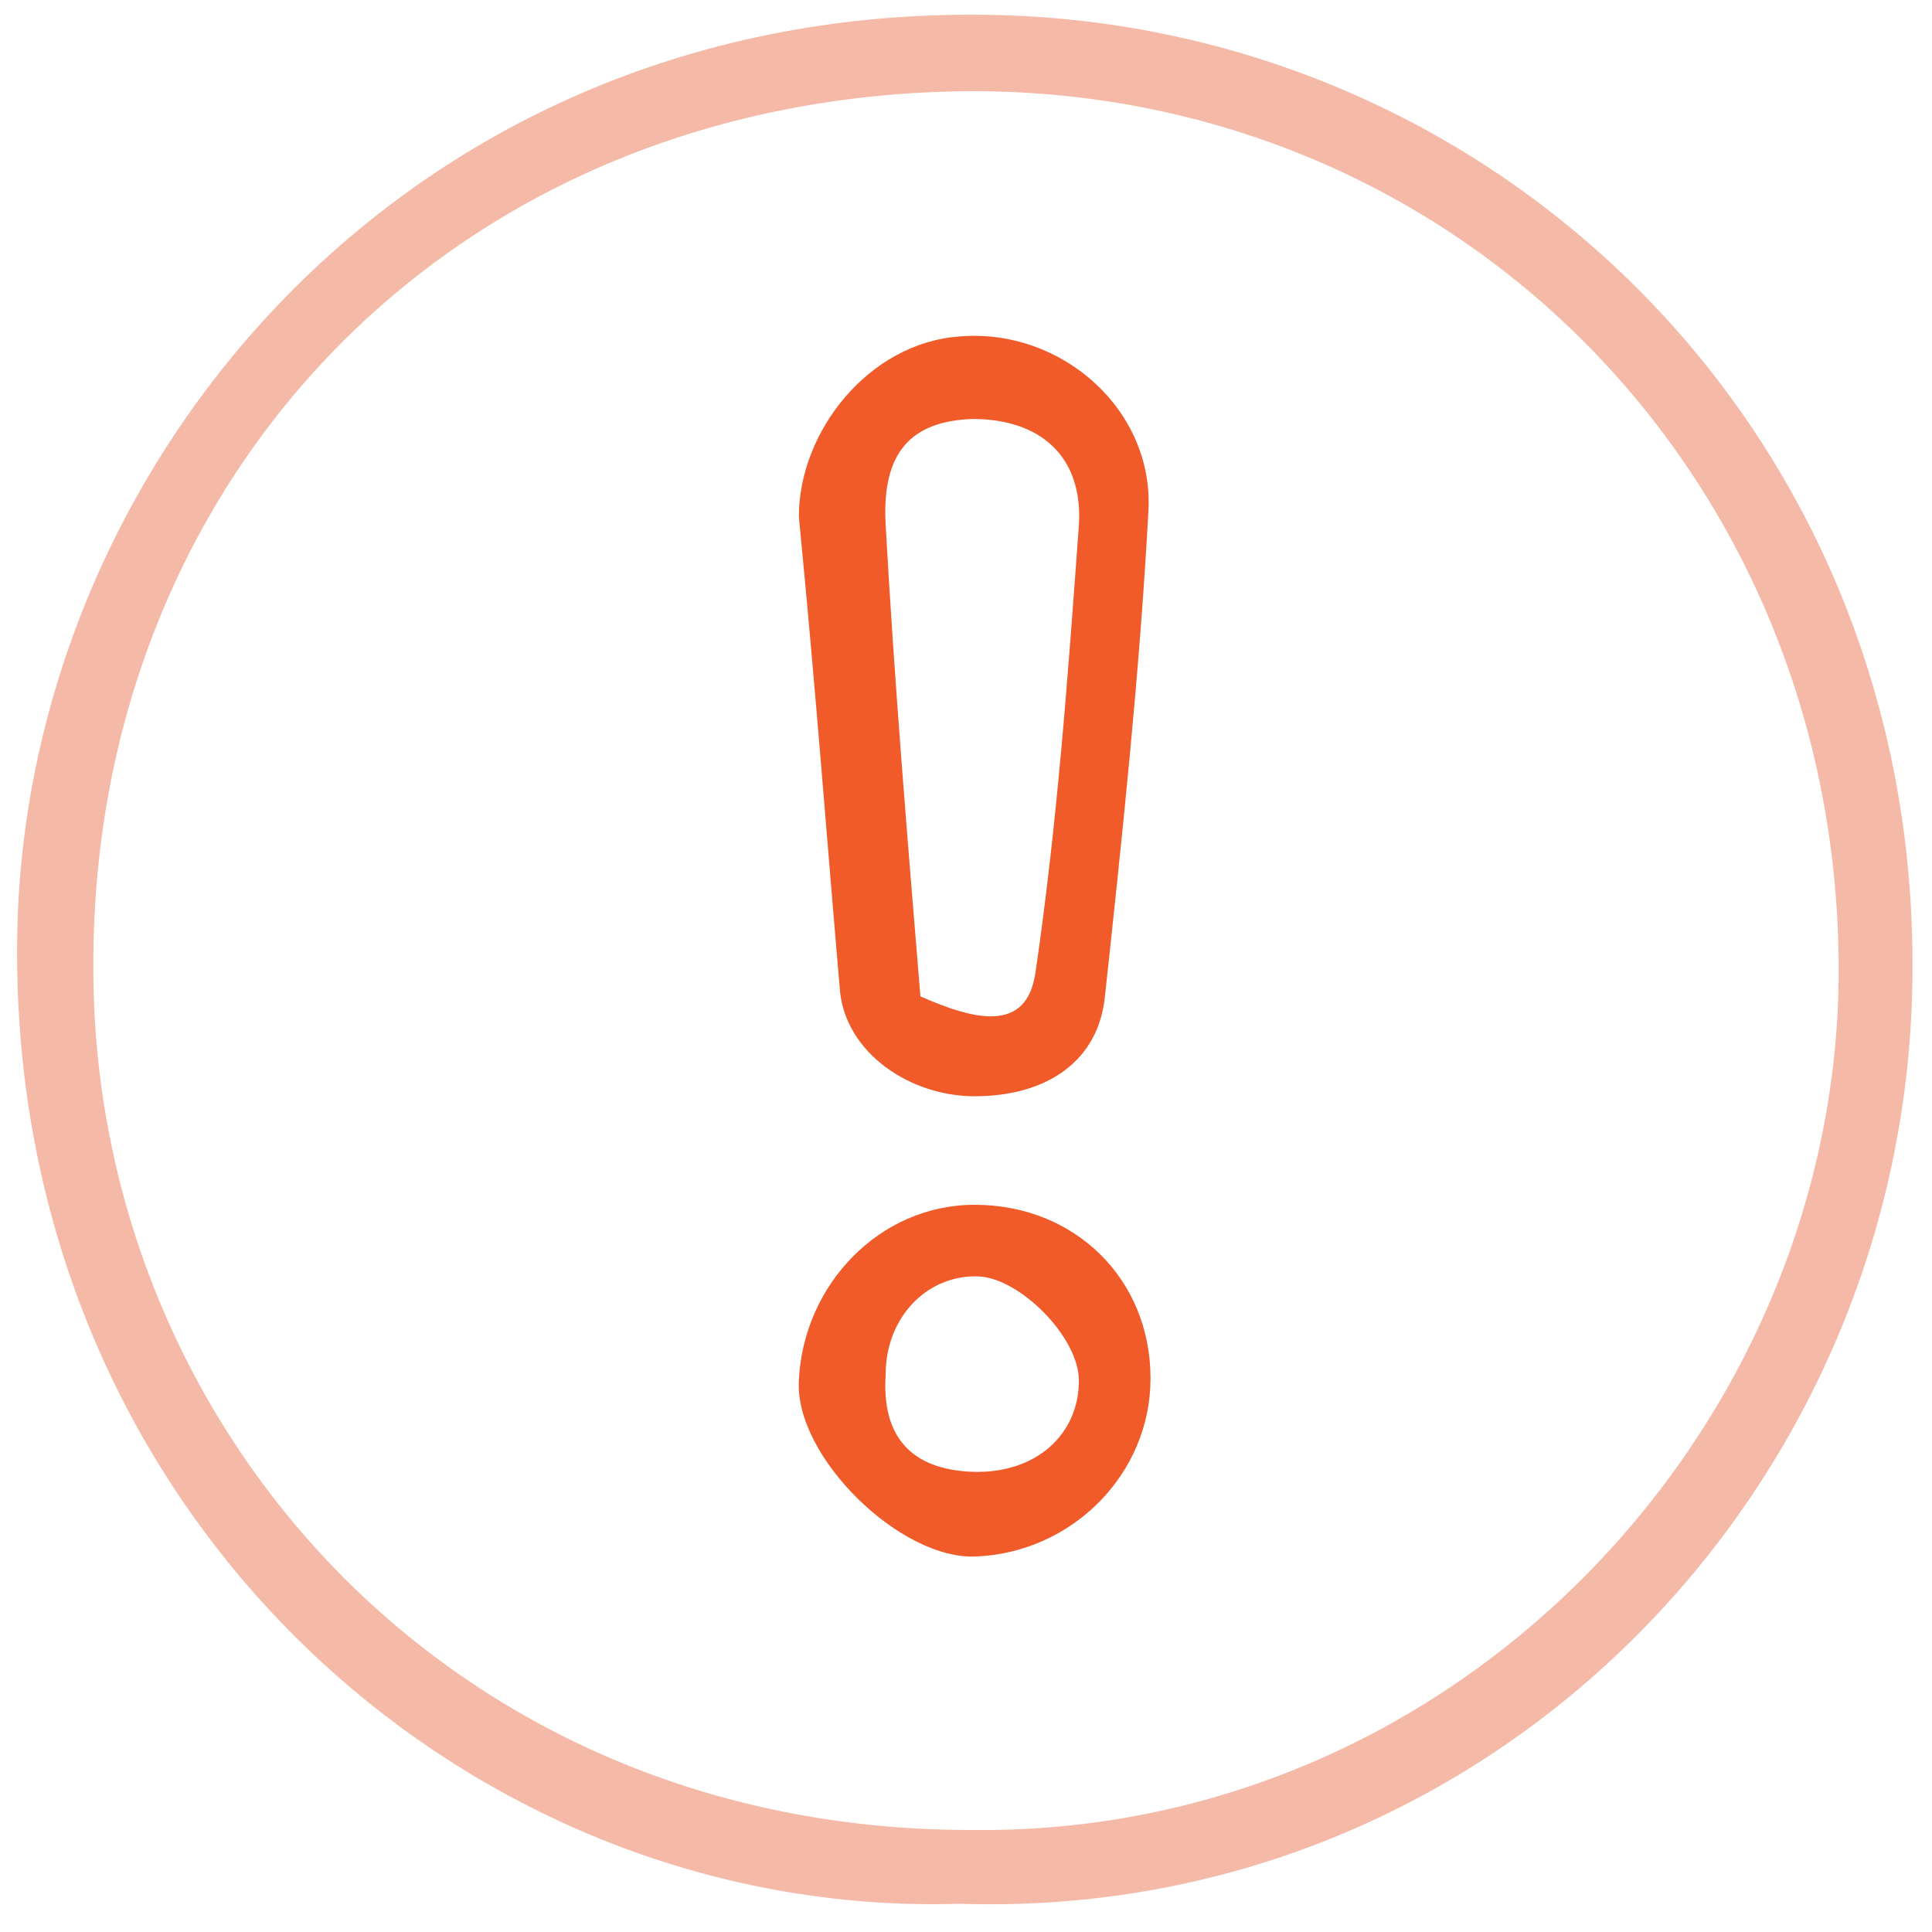 <?xml version="1.0" encoding="utf-8"?>
<!-- Generator: Adobe Illustrator 24.0.0, SVG Export Plug-In . SVG Version: 6.00 Build 0)  -->
<svg version="1.1" id="Слой_1" xmlns="http://www.w3.org/2000/svg" xmlns:xlink="http://www.w3.org/1999/xlink" x="0px" y="0px"
	 width="89px" height="89px" viewBox="0 0 89 89" style="enable-background:new 0 0 89 89;" xml:space="preserve">
<style type="text/css">
	.st0{fill:#F15A29;}
	.st1{fill:#F5BAA7;}
</style>
<g>
	<g>
		<path class="st0" d="M36.8,23.8c0-3.9,3.2-8,7.4-8.3c4.7-0.4,9,3.4,8.7,8.1c-0.4,7.4-1.2,14.9-2,22.3c-0.3,3-2.7,4.6-6,4.6
			c-3,0-5.9-2-6.2-4.8C38.1,38.8,37.6,32,36.8,23.8z M42.4,45.9c2.5,1.1,4.9,1.7,5.3-1.1c1-6.8,1.5-13.7,2-20.6
			c0.2-3.2-1.8-4.9-4.9-4.9c-2.8,0.1-4.2,1.5-4,4.9C41.2,31.4,41.8,38.6,42.4,45.9z"/>
		<path class="st0" d="M53,63.5c0,4.4-3.6,8-8,8.2c-3.5,0.2-8.4-4.6-8.2-8.1c0.2-4.4,3.7-8.1,8.1-8.1C49.5,55.5,53,58.9,53,63.5z
			 M44.8,67.8c2.9,0.1,4.9-1.7,4.9-4.2c0-2-2.7-4.7-4.6-4.8c-2.4-0.1-4.3,1.9-4.3,4.5C40.6,66.2,42,67.7,44.8,67.8z"/>
	</g>
	<path class="st1" d="M44.2,87.7C21.3,88.4,0.2,69.4,0.8,42.8C1.3,20.9,19.3-0.1,46.2,0.7C69.1,1.4,88,19.8,88.1,44.2
		C88.3,68.2,68.9,88.5,44.2,87.7z M44.7,84.3c22.5,0.3,40.2-18.7,40-40C84.5,21.8,67.1,4.2,44.8,4.2C21,4.3,4.3,21.9,4.3,44.4
		C4.2,65.6,20.7,84.3,44.7,84.3z"/>
</g>
</svg>
